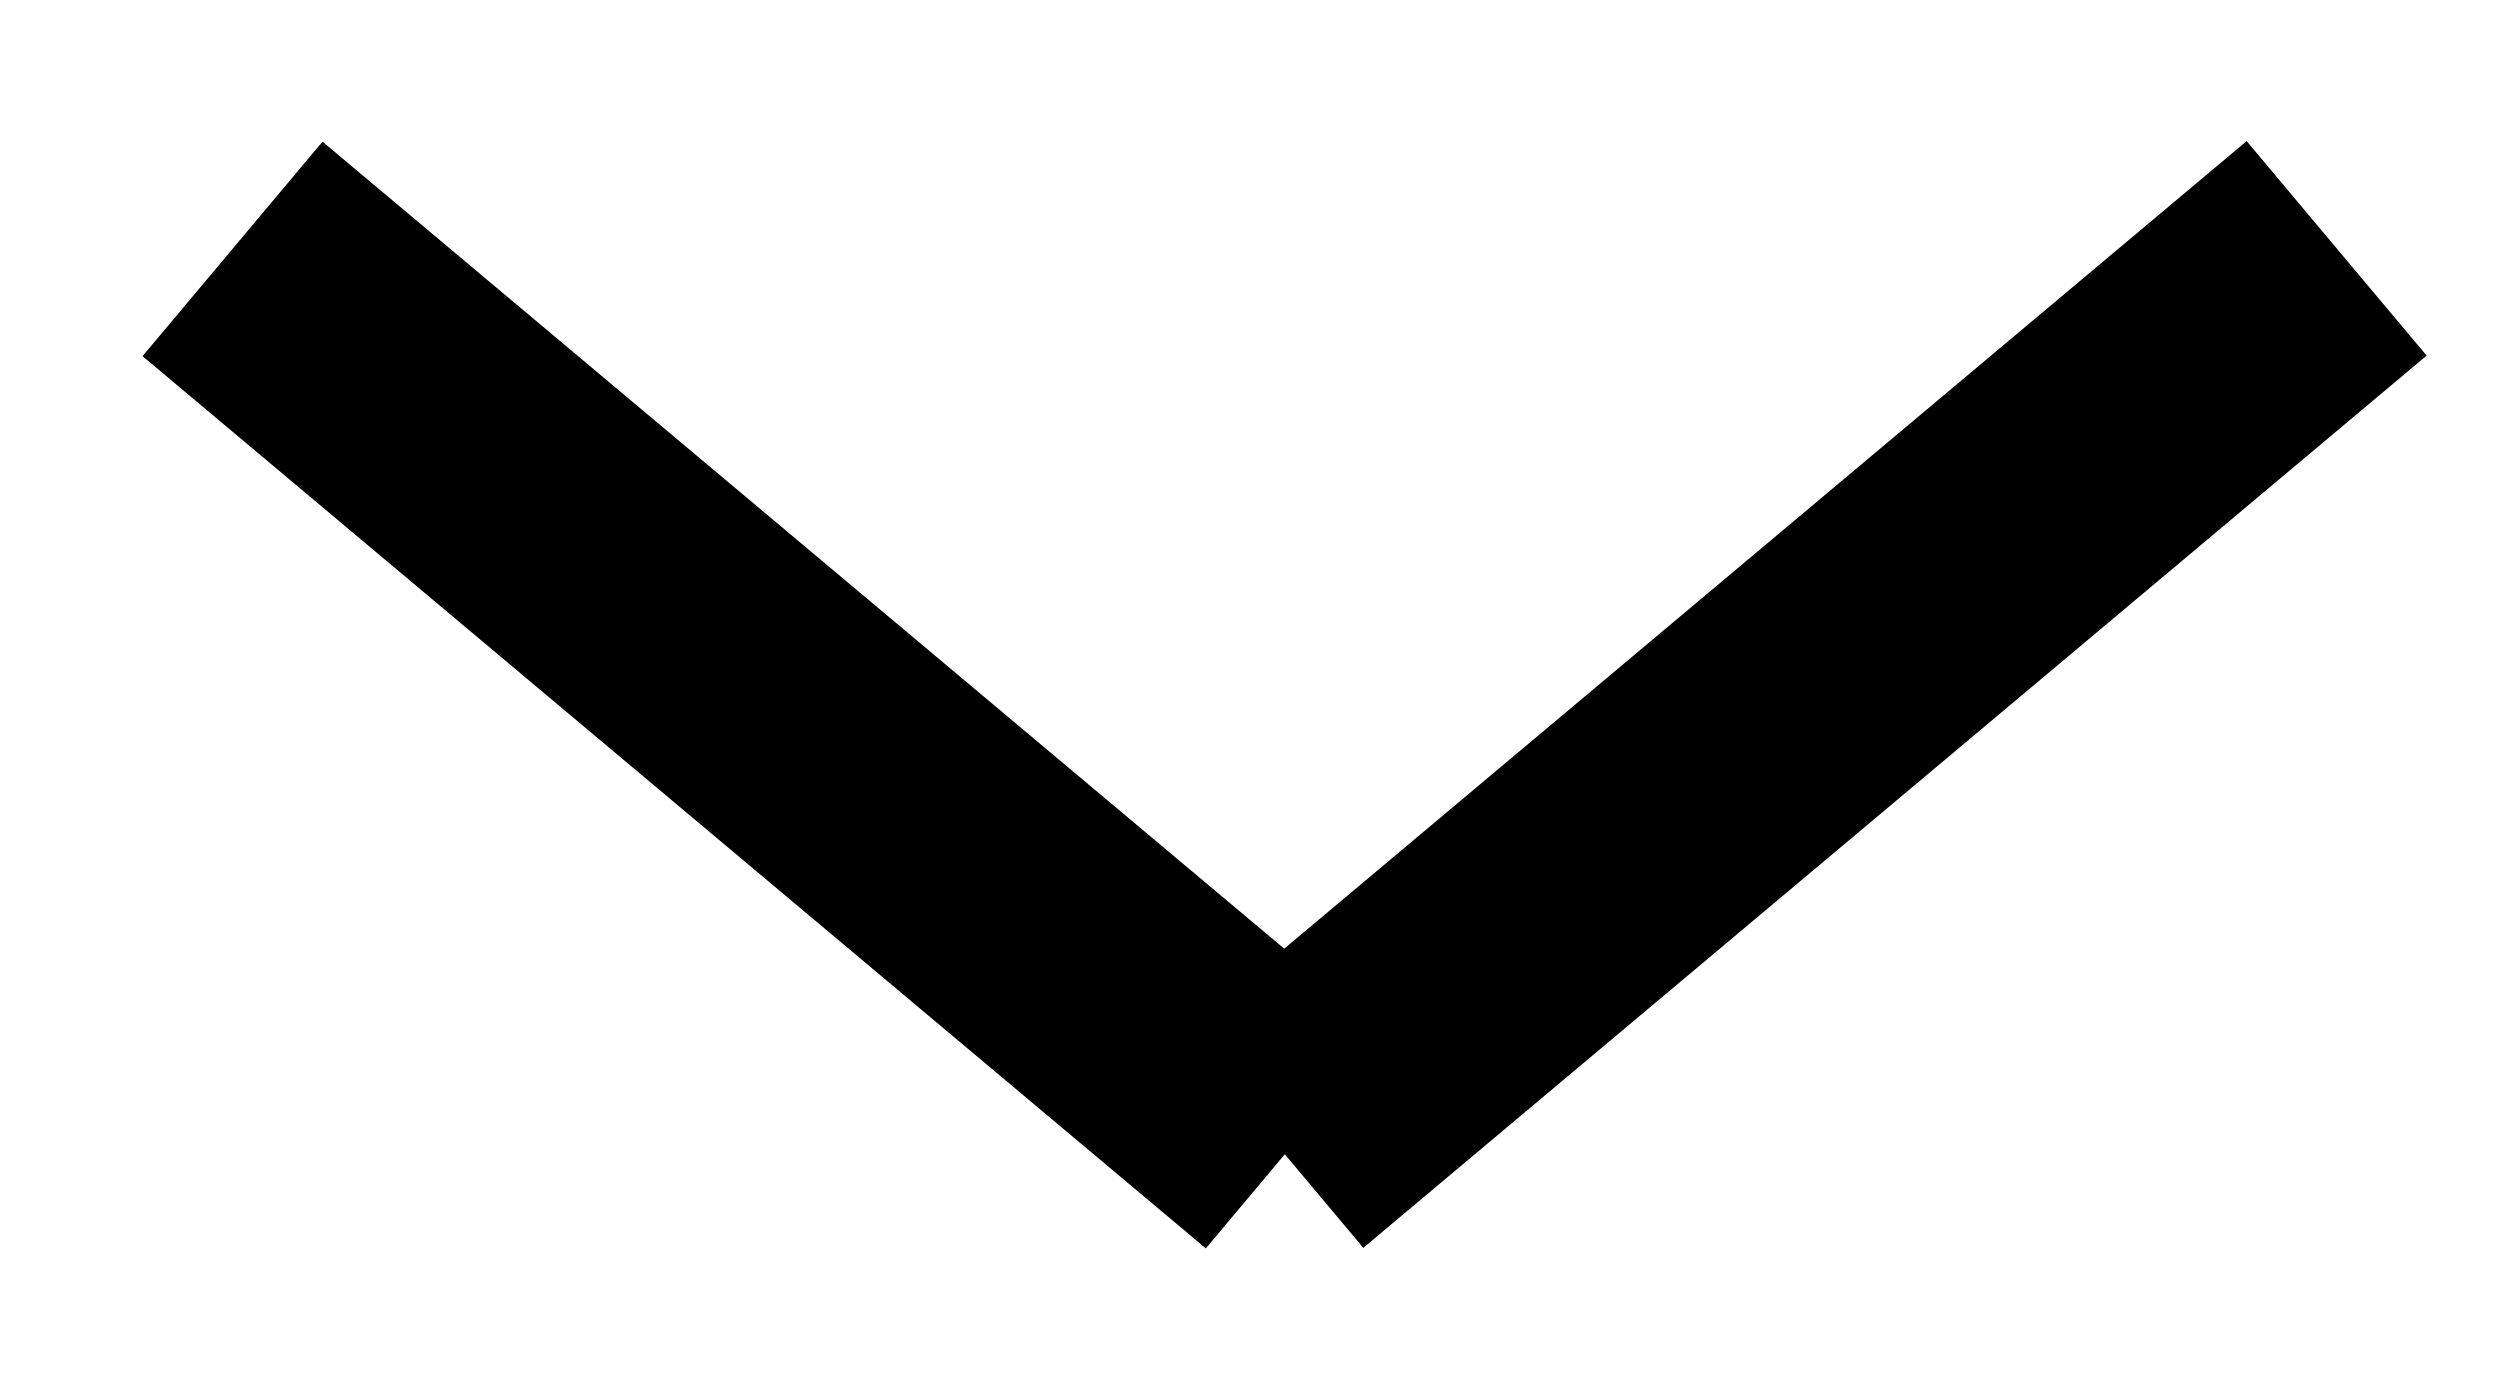 <svg width="9" height="5" viewBox="0 0 9 5" fill="none" xmlns="http://www.w3.org/2000/svg">
<rect x="1.161" y="0.51" width="4.997" height="1.008" transform="rotate(40 1.161 0.51)" fill="black"/>
<rect x="4.26" y="3.72" width="4.997" height="1.008" transform="rotate(-40 4.26 3.72)" fill="black"/>
</svg>
